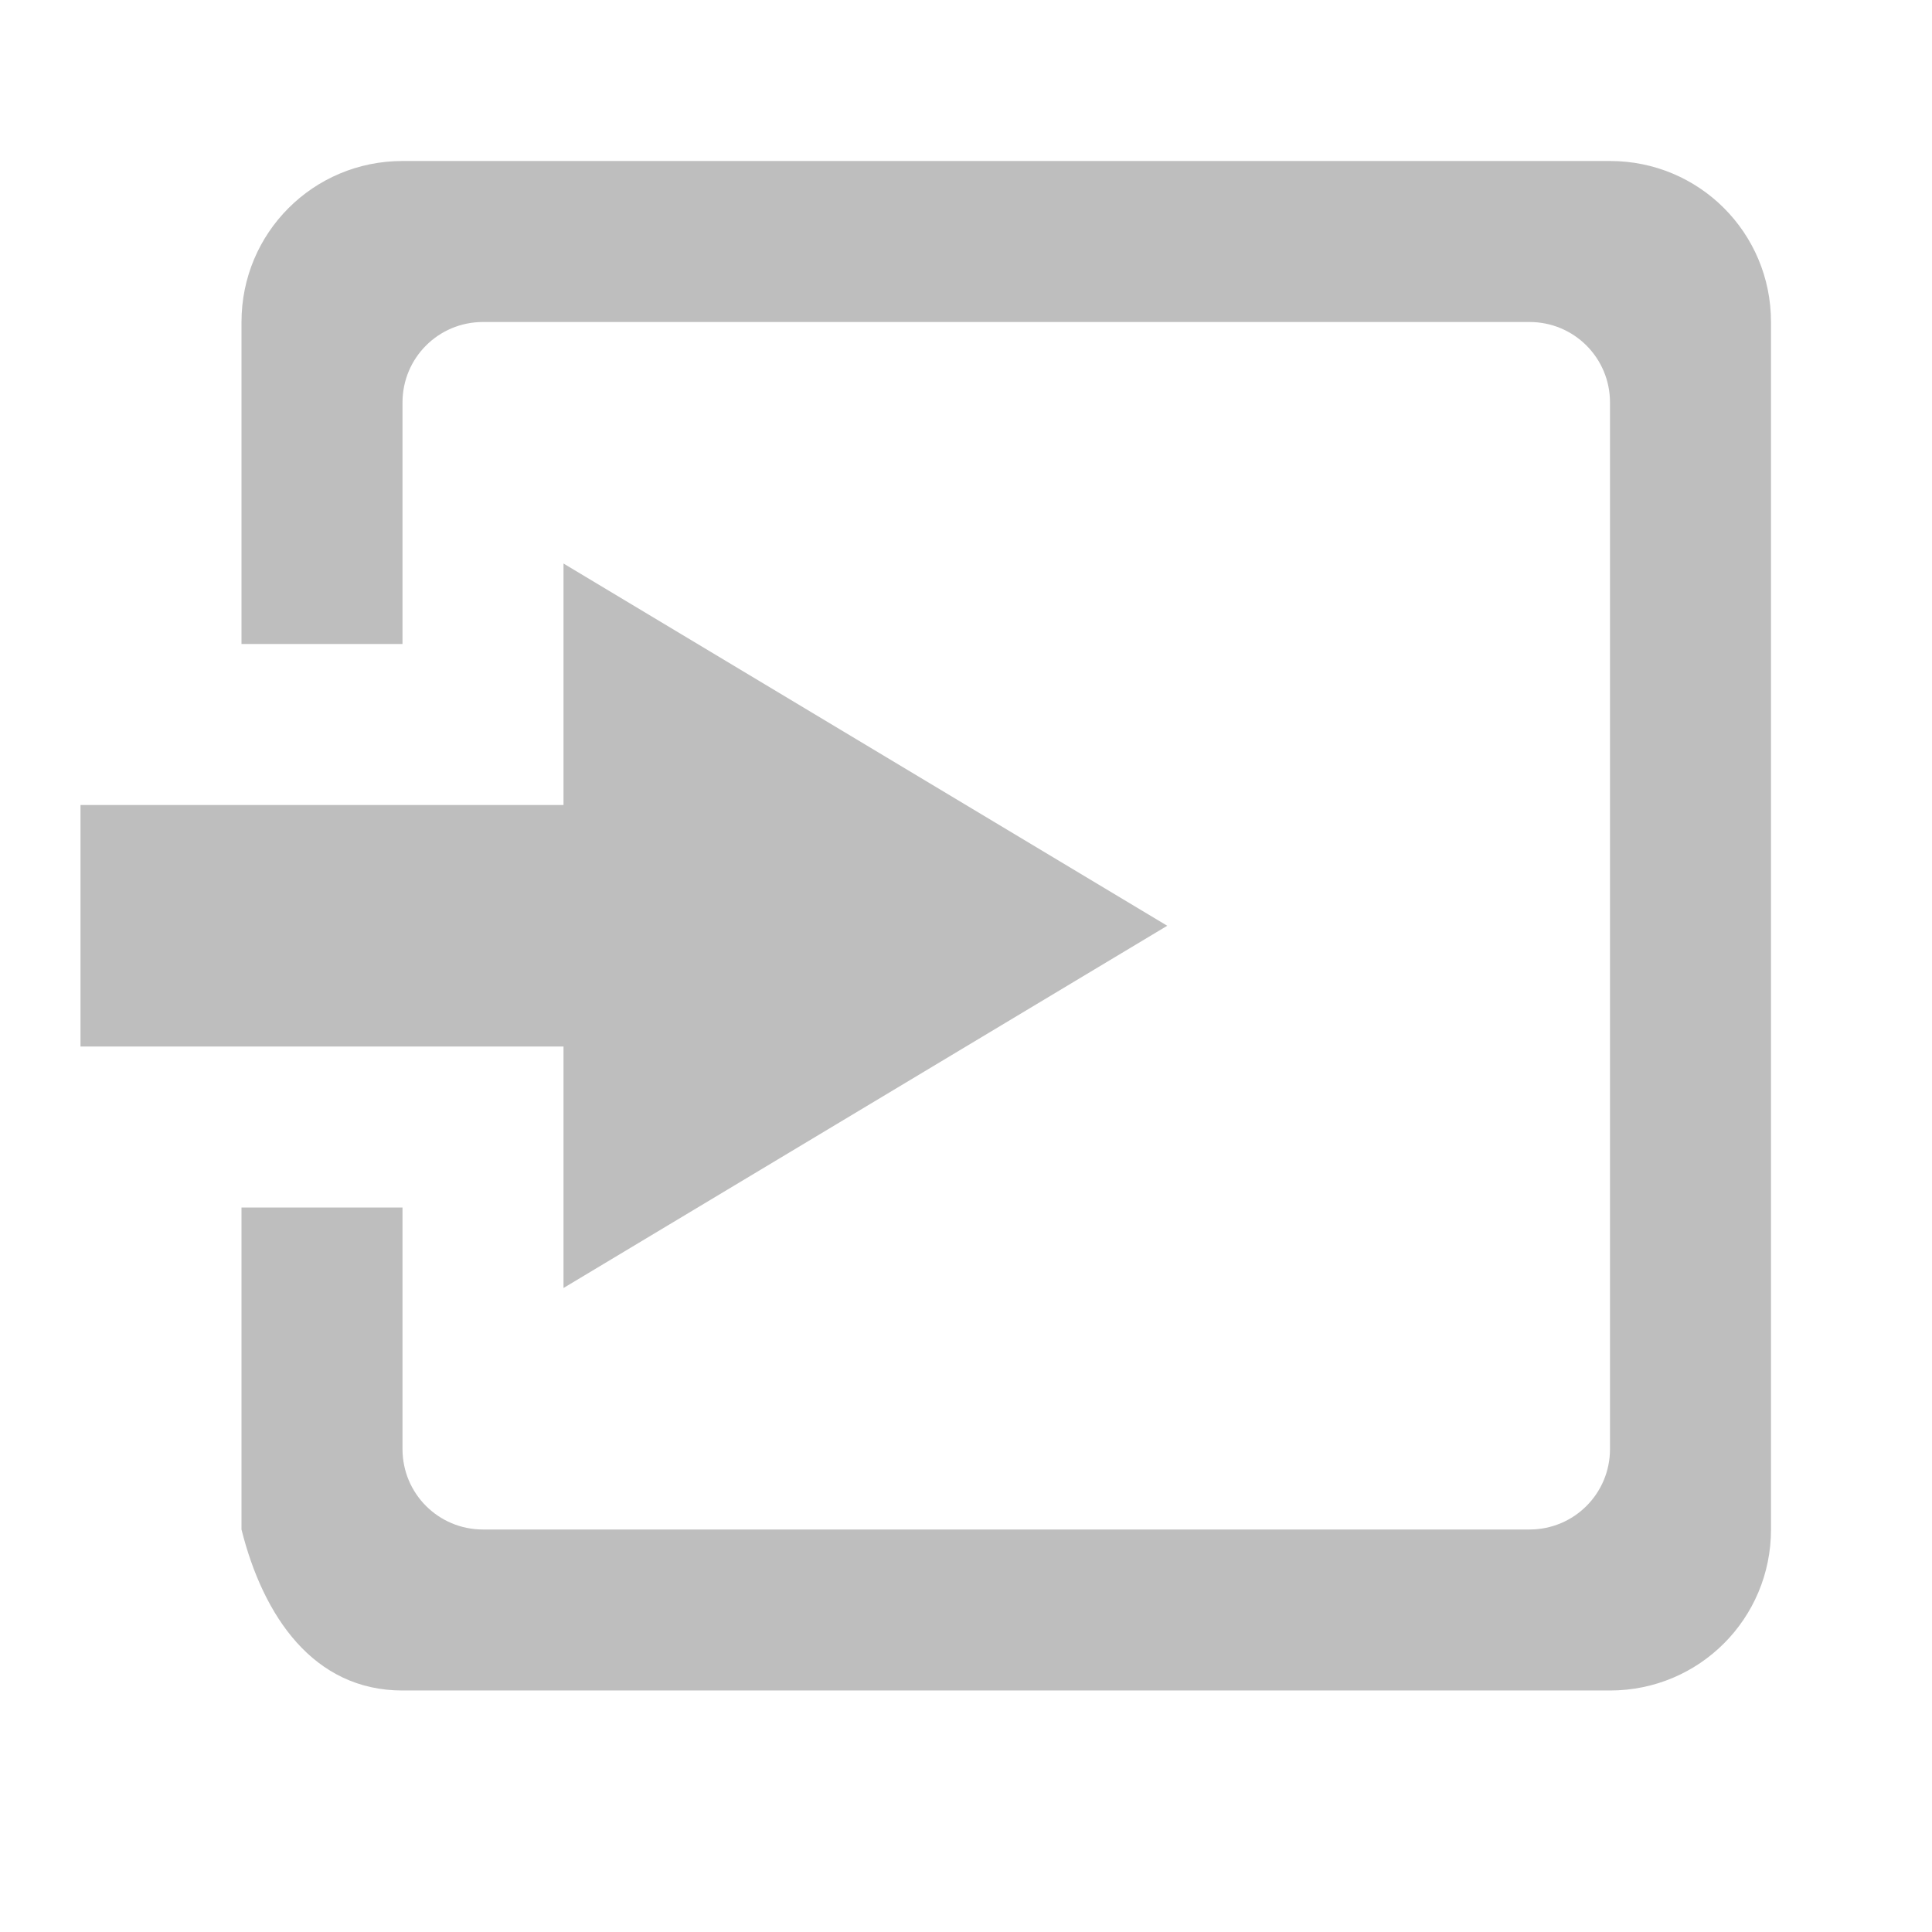 <?xml version="1.0" encoding="UTF-8" standalone="no"?>
<svg
   xmlns:dc="http://purl.org/dc/elements/1.1/"
   xmlns:cc="http://creativecommons.org/ns#"
   xmlns:rdf="http://www.w3.org/1999/02/22-rdf-syntax-ns#"
   xmlns:svg="http://www.w3.org/2000/svg"
   xmlns="http://www.w3.org/2000/svg"
   viewBox="0 0 24 24"
   id="svg7384"
   height="24"
   width="24"
   version="1.1">
  <title
     id="title9167">elementary Symbolic Icon Theme</title>
  <defs
     id="defs11" />
  <g
     transform="translate(-1)"
     id="g5688">
    <path
       d="M 8,7 V 10 H 2 v 3 h 6 v 3 l 7.5,-4.5 z"
       id="path12810"
       style="color:#bebebe;display:inline;overflow:visible;visibility:visible;fill:#bebebe;fill-opacity:1;fill-rule:nonzero;stroke:none;stroke-width:1;marker:none;enable-background:accumulate" />
    <path
       style="color:#bebebe;display:inline;overflow:visible;visibility:visible;fill:#bebebe;fill-opacity:1;fill-rule:nonzero;stroke:none;stroke-width:1;marker:none;enable-background:accumulate"
       d="m 21,2 c 1.108,0 2,0.892 2,2 v 15 c 0,1.108 -0.892,2 -2,2 H 6 C 4.892,21 4.269,20.075 4,19 v -4 h 2 v 3 c 0,0.554 0.446,1 1,1 h 13 c 0.554,0 1,-0.446 1,-1 V 5 C 21,4.446 20.554,4 20,4 H 7 C 6.446,4 6,4.446 6,5 V 8 H 4 V 4 C 4,2.892 4.892,2 6,2 Z"
       id="rect2988" />
  </g>
</svg>
